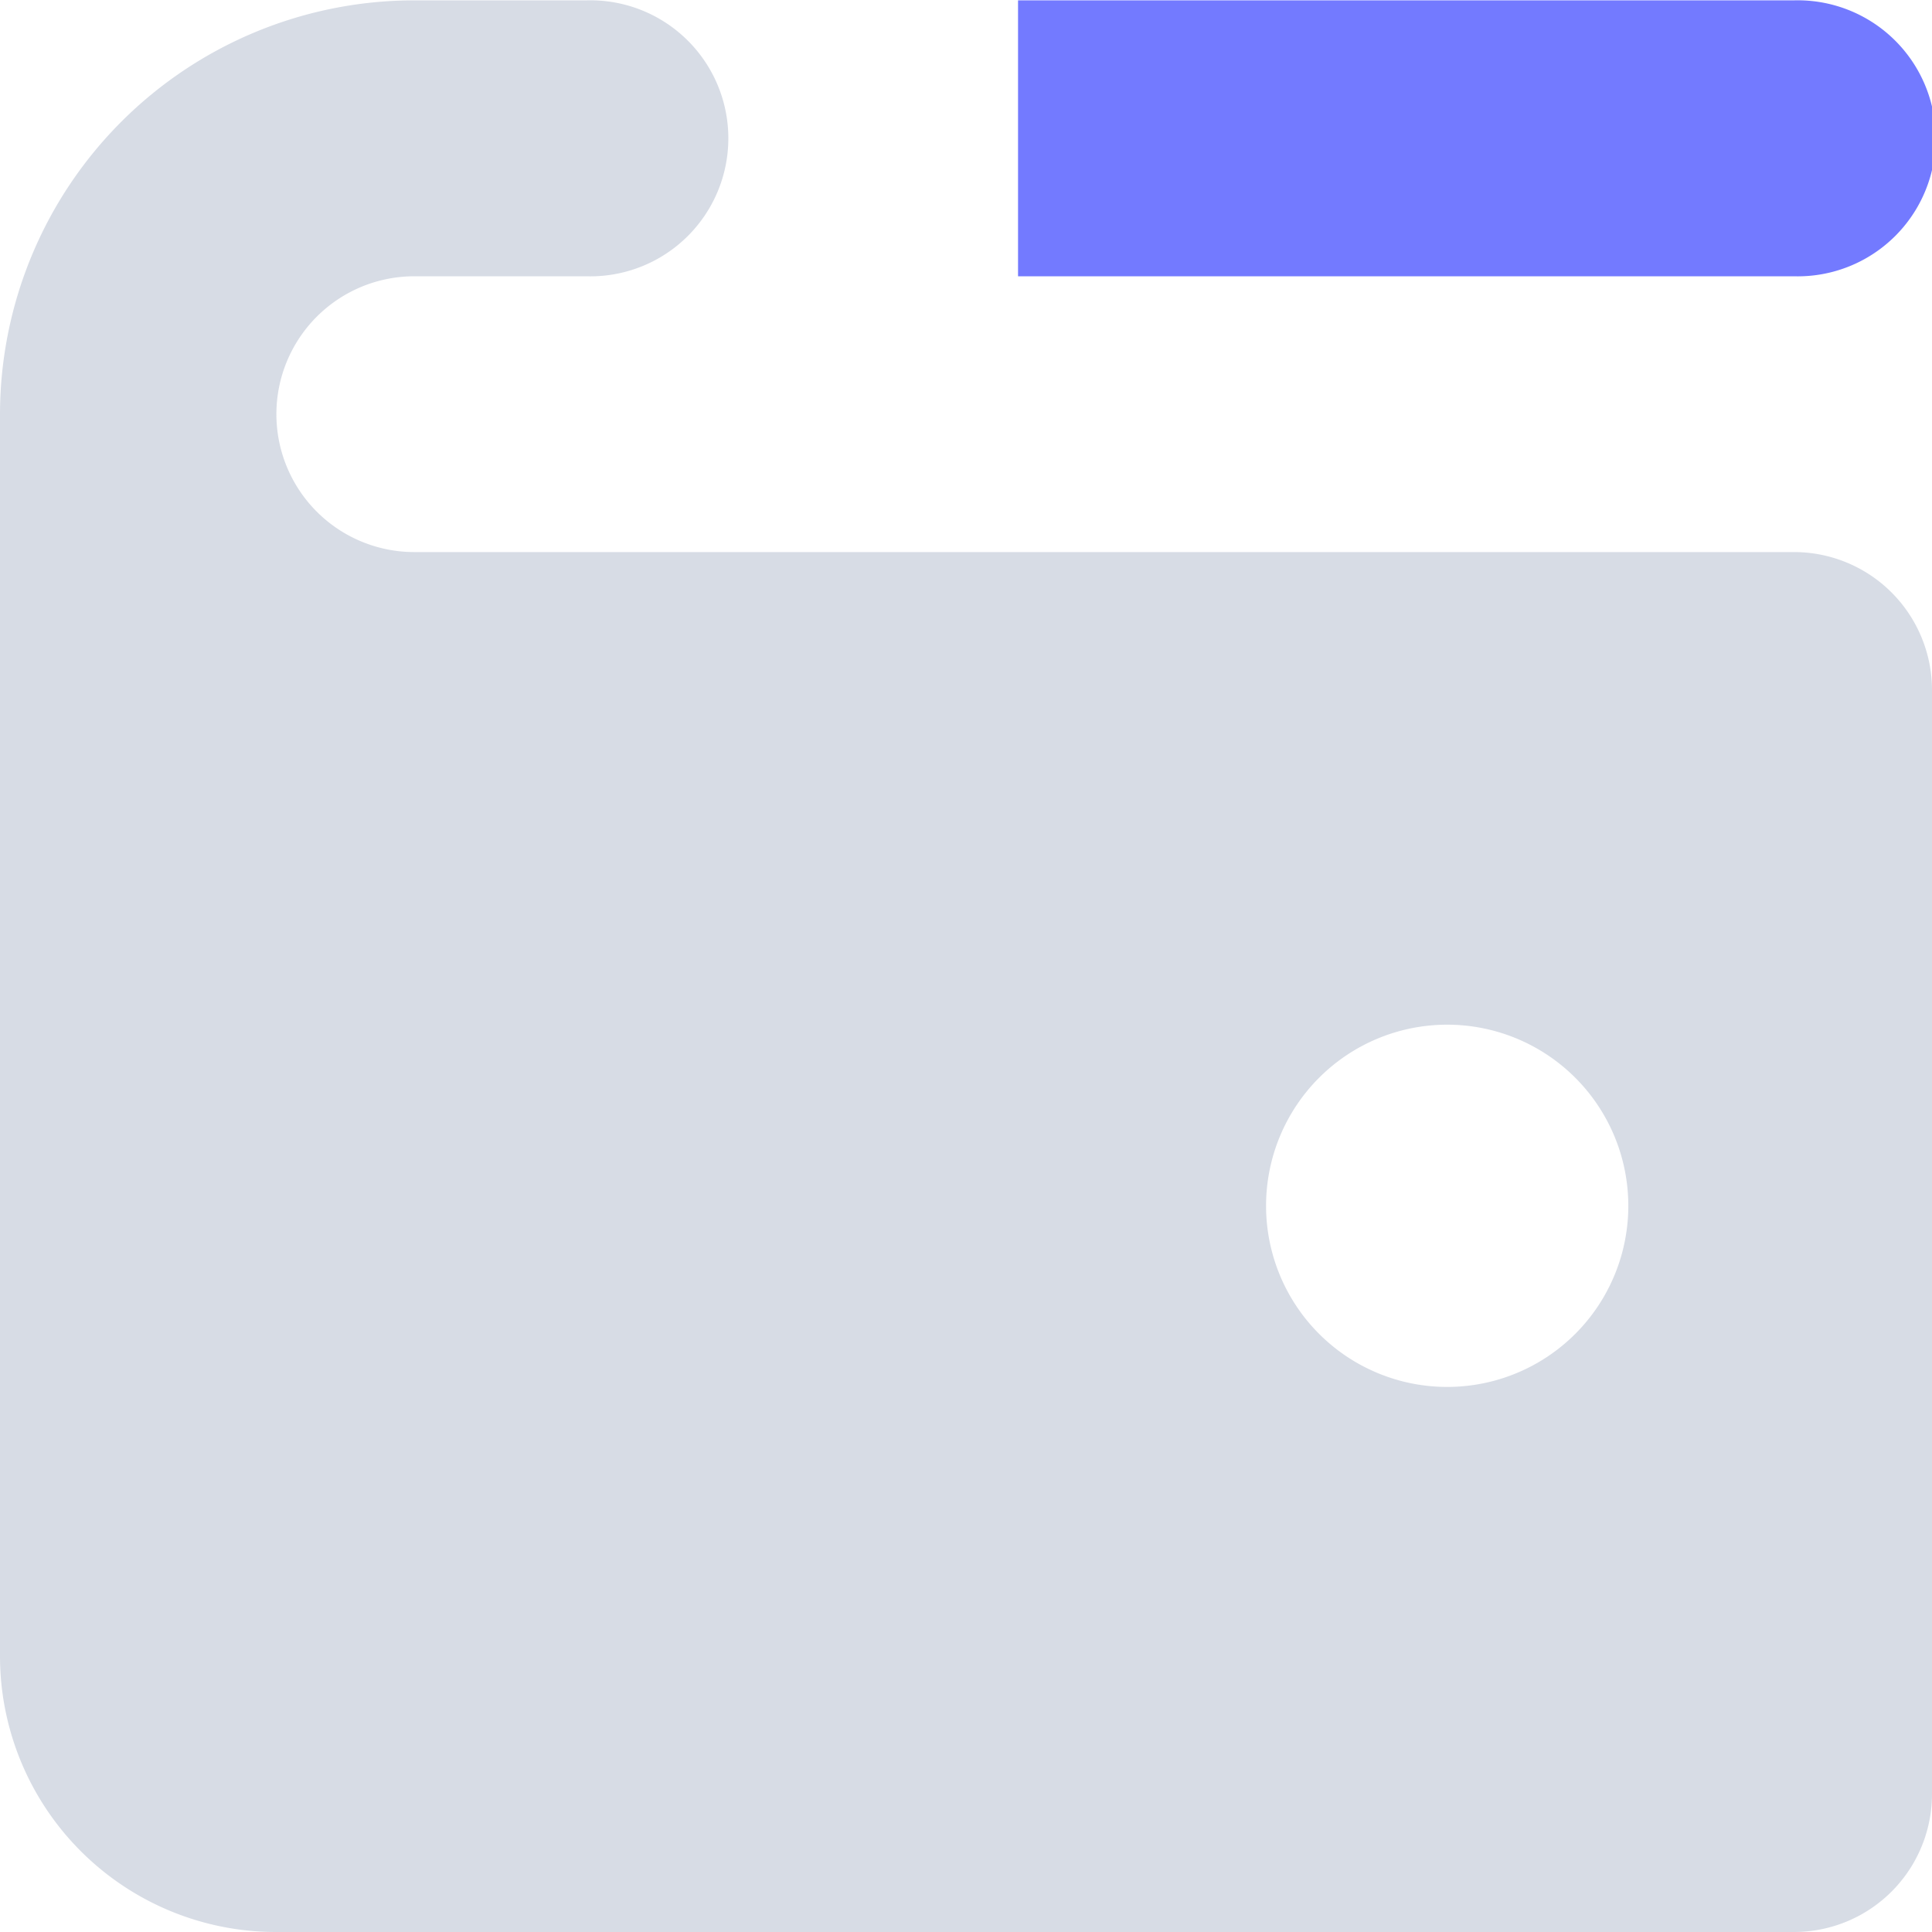 <svg id="Wallet_Icon" xmlns="http://www.w3.org/2000/svg" width="16" height="16" viewBox="0 0 16 16">
<defs>
    <style>
      .cls-1 {
        fill: #9ca7be;
        opacity: 0.4;
      }

      .cls-1, .cls-2 {
        fill-rule: evenodd;
      }

      .cls-2 {
        fill: #737aff;
      }
    </style>
  </defs>
  <path id="_02" data-name="02" class="cls-1" d="M56,445.715a1.143,1.143,0,0,0-1.143-1.143H43.431a1.142,1.142,0,1,1,0-2.284h1.424a1.143,1.143,0,1,0,0-2.285H43.431A3.431,3.431,0,0,0,40,443.43v10.282A2.285,2.285,0,0,0,42.288,456H54.854A1.143,1.143,0,0,0,56,454.855v-9.14Zm-4.015,5.771a1.5,1.5,0,1,1,1.5-1.5A1.5,1.5,0,0,1,51.982,451.486Z" transform="translate(-40 -440)"/>
  <path id="_01" data-name="01" class="cls-2" d="M48.431,442.288h6.423a1.143,1.143,0,1,0,0-2.285H48.431" transform="translate(-40 -440)"/>
</svg>

